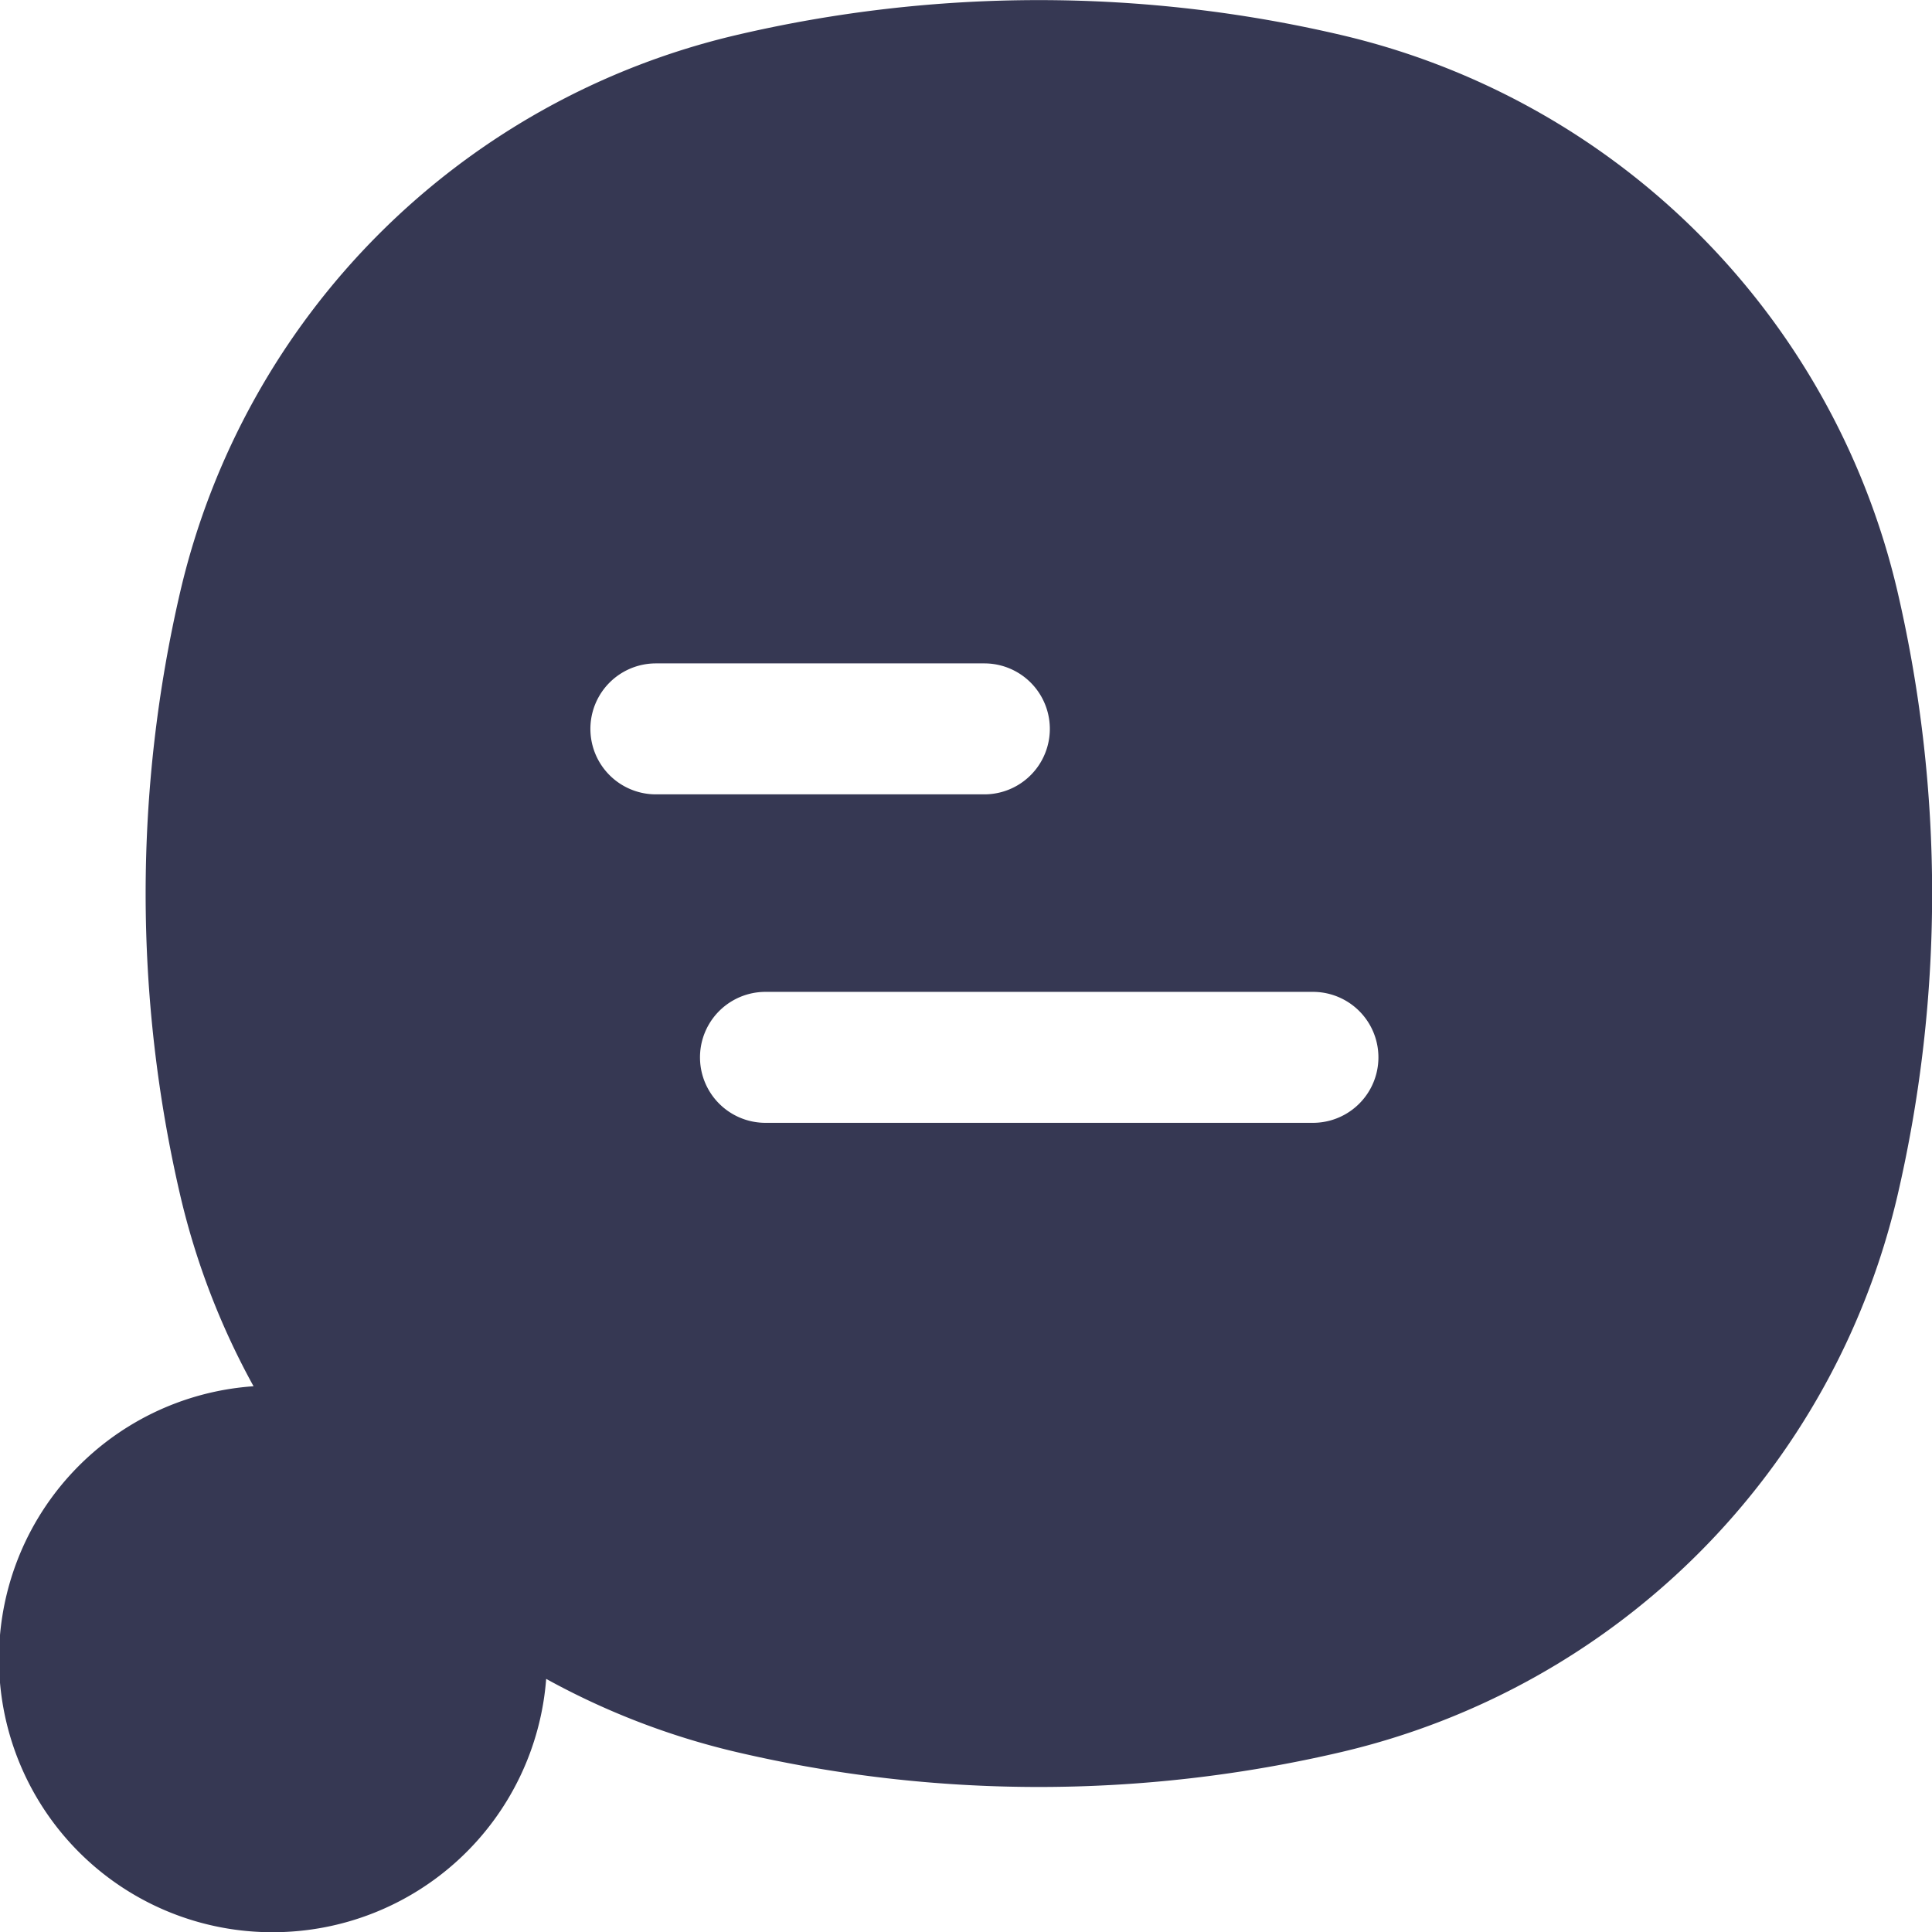 <svg xmlns="http://www.w3.org/2000/svg" width="17.998" height="17.999" viewBox="0 0 17.998 17.999">
  <g id="COCO_Bold_Message_-_3" data-name="COCO/Bold/Message - 3" transform="translate(-940 -1644)">
    <path id="Vector" d="M942.547,1662a2.546,2.546,0,0,1-.185-5.086,6.963,6.963,0,0,1-.681-1.77,12.425,12.425,0,0,1,0-5.64,6.947,6.947,0,0,1,5.177-5.177,12.359,12.359,0,0,1,5.64,0,6.949,6.949,0,0,1,5.177,5.177,12.425,12.425,0,0,1,0,5.64,6.948,6.948,0,0,1-5.177,5.177,12.359,12.359,0,0,1-5.64,0,6.962,6.962,0,0,1-1.77-.681A2.554,2.554,0,0,1,942.547,1662Zm4.584-8.76a.61.61,0,1,0,0,1.22h5.1a.61.61,0,1,0,0-1.22Zm-1.021-3.06a.61.61,0,0,0,0,1.22h3.06a.61.61,0,0,0,0-1.22Z" fill="#363853"/>
  </g>
</svg>
